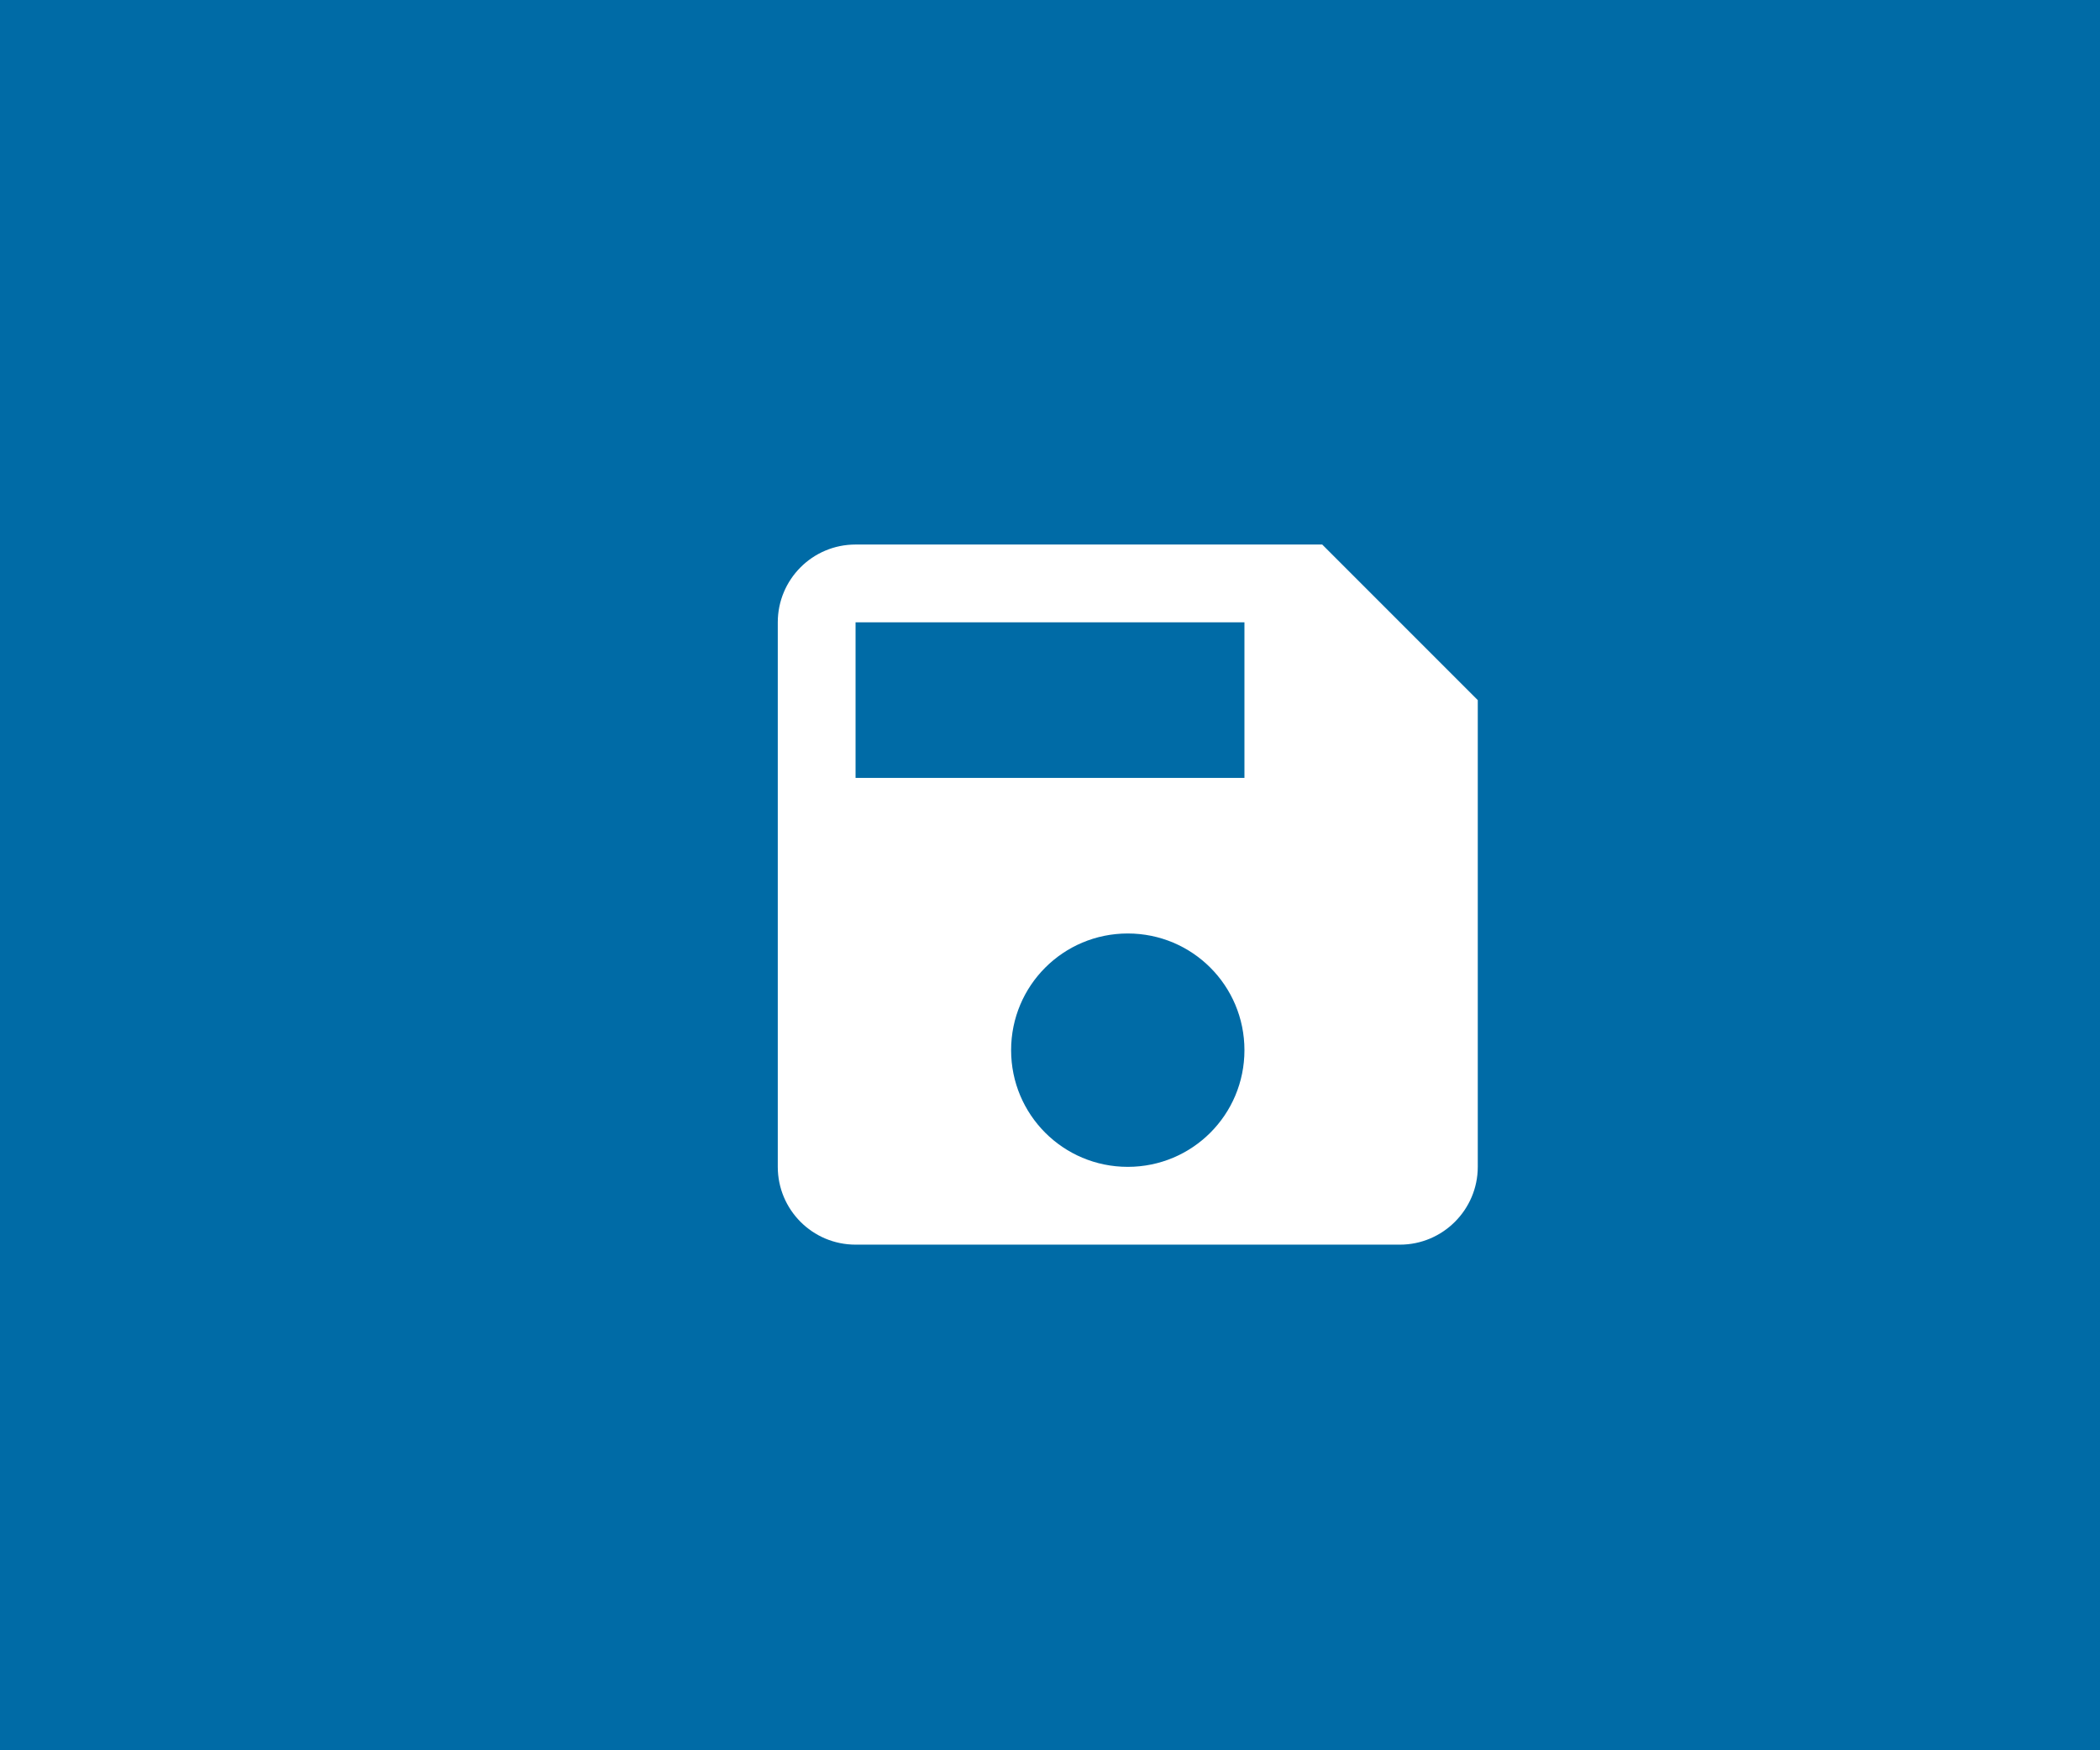 <svg width="54" height="45" viewBox="0 0 54 45" fill="none" xmlns="http://www.w3.org/2000/svg">
<rect width="54" height="45" fill="#006BA6"/>
<path d="M34 14H22C20.89 14 20 14.9 20 16V30C20 31.1 20.89 32 22 32H36C37.1 32 38 31.1 38 30V18L34 14ZM29 30C27.34 30 26 28.66 26 27C26 25.34 27.34 24 29 24C30.66 24 32 25.34 32 27C32 28.66 30.66 30 29 30ZM32 20H22V16H32V20Z" fill="white"/>
</svg>
